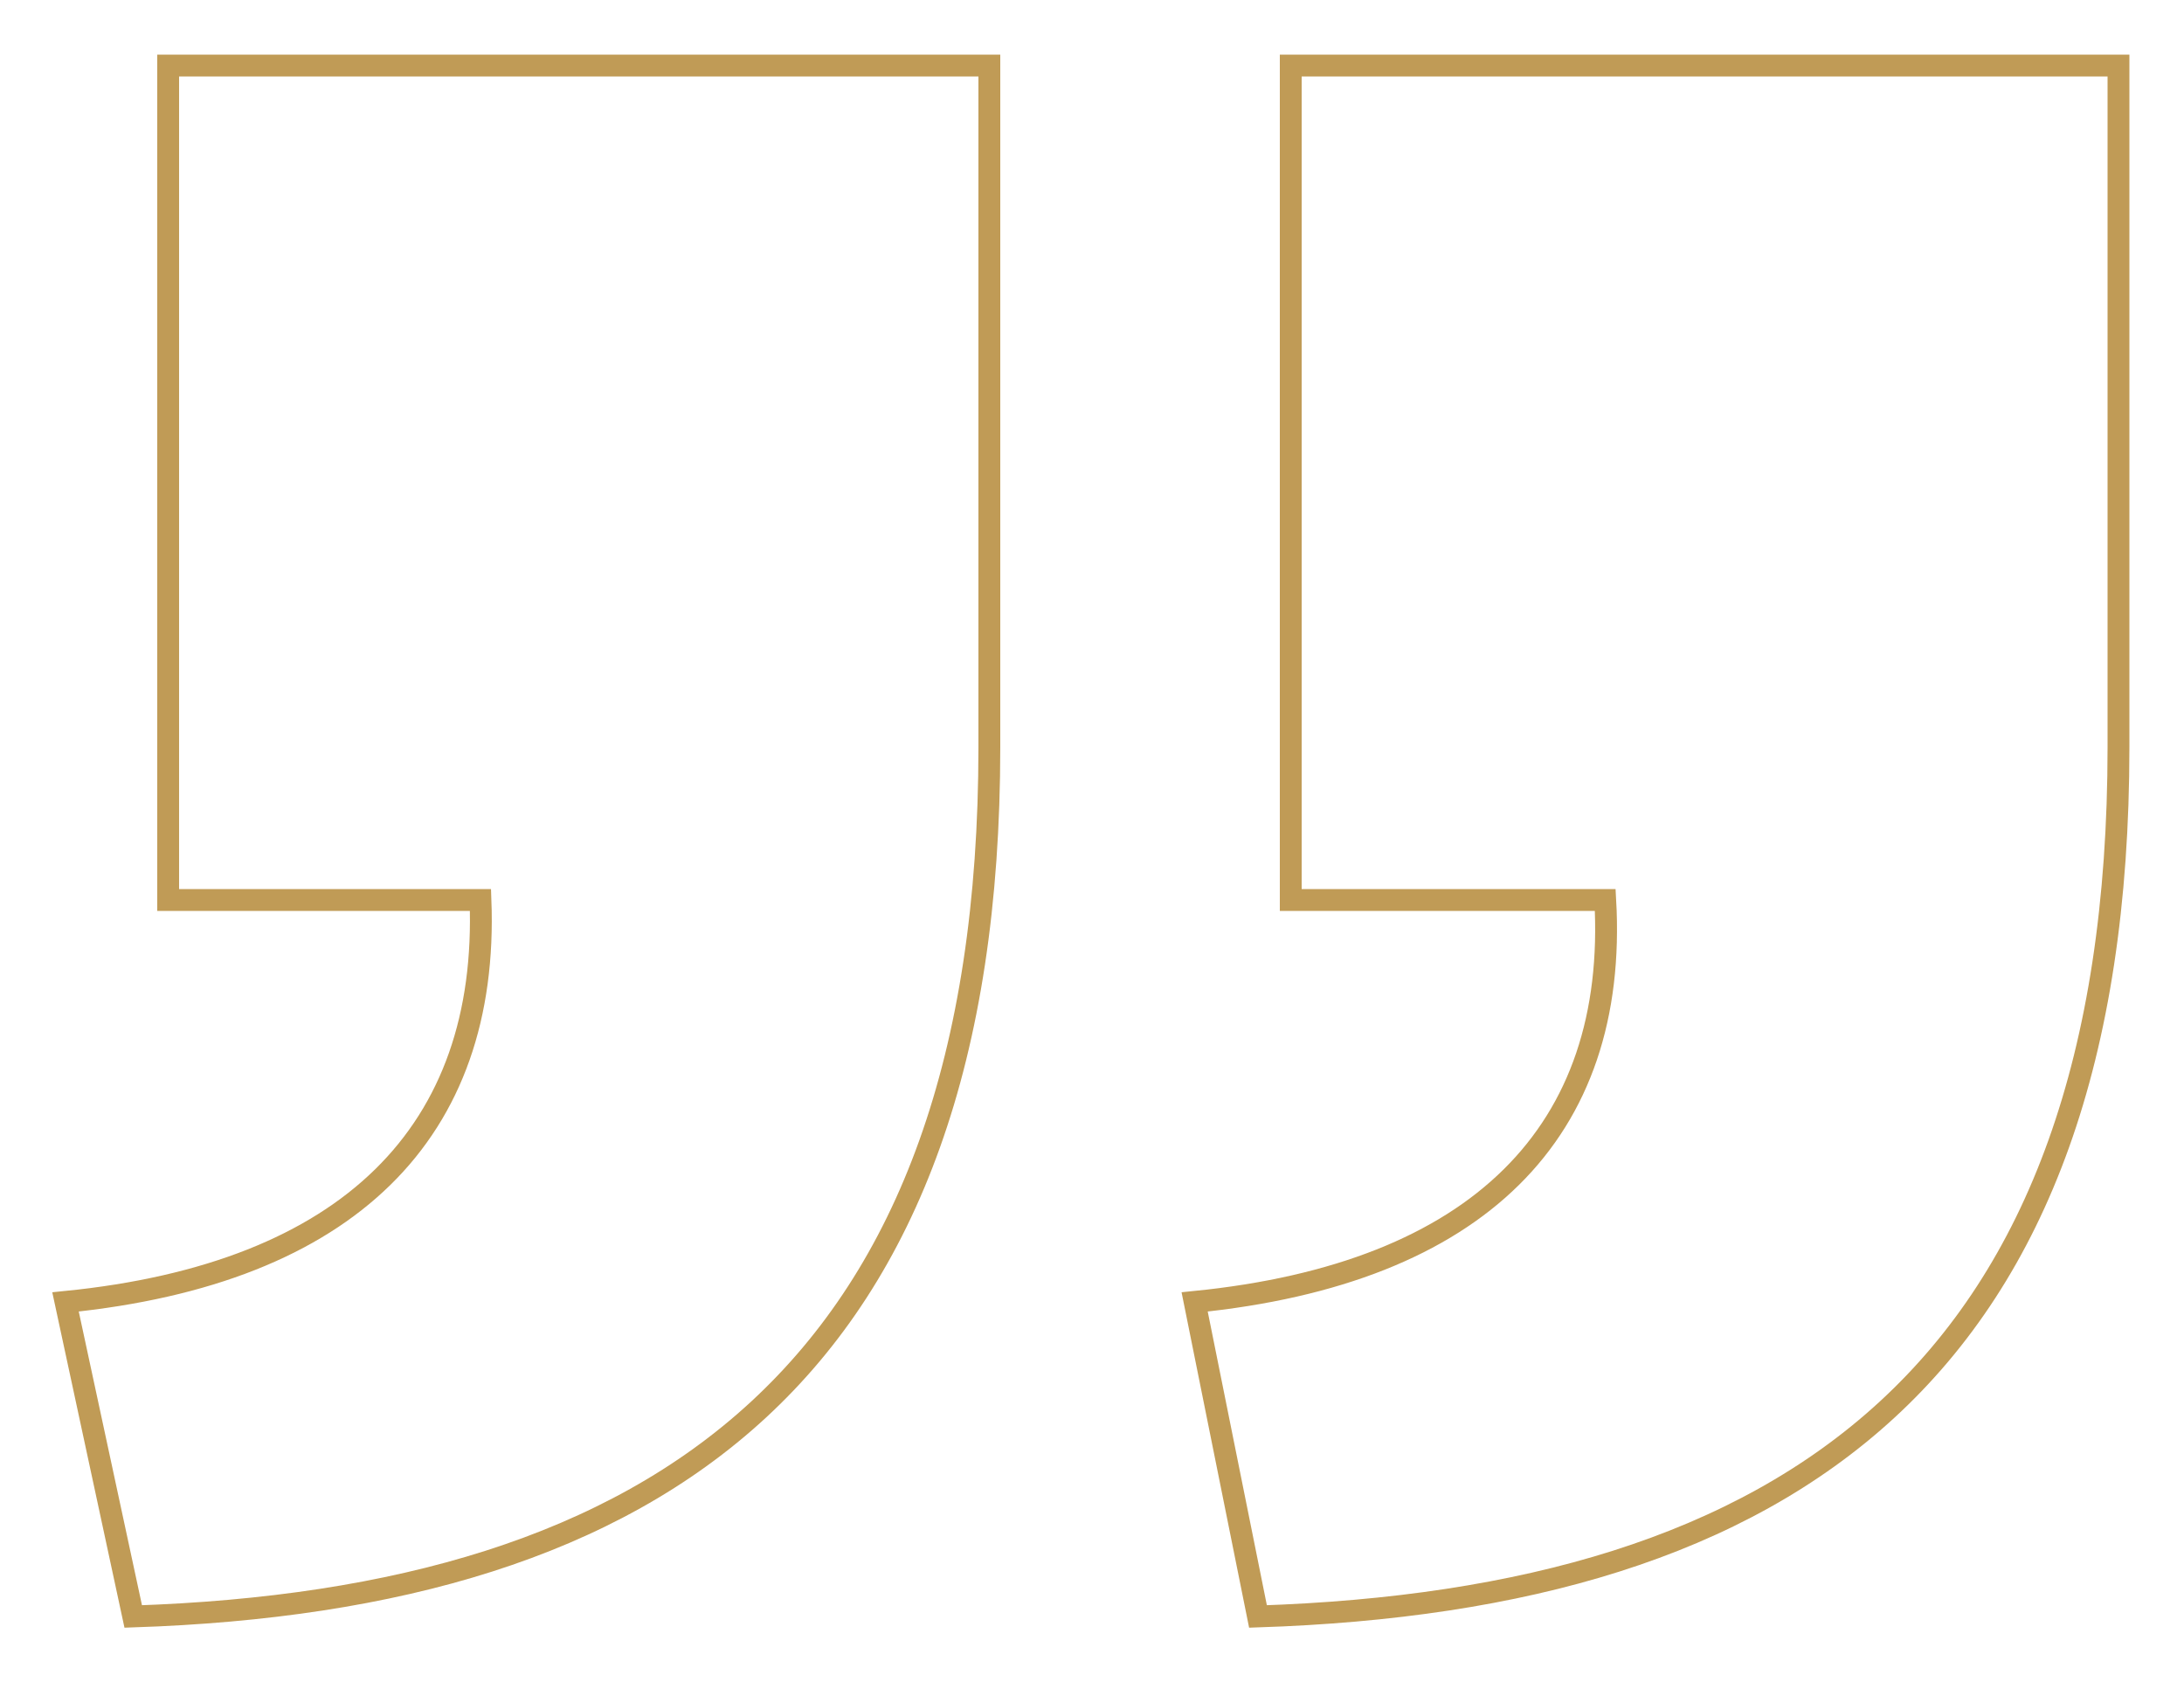 <svg id="Слой_1" xmlns="http://www.w3.org/2000/svg" viewBox="0 0 100 77"><style>.st0{fill:none;stroke:#c09b56;stroke-miterlimit:10}</style><path class="st0" d="M45.3 3H7.7v38.2H22c.4 10.6-6 17.1-19 18.4L6.1 74c24.1-.8 39.2-11.2 39.2-39.8V3zM97 3H59.1v38.2h14.4c.6 10.6-5.8 17.1-18.8 18.4L57.6 74C81.9 73.2 97 62.8 97 34.2V3z"/></svg>
